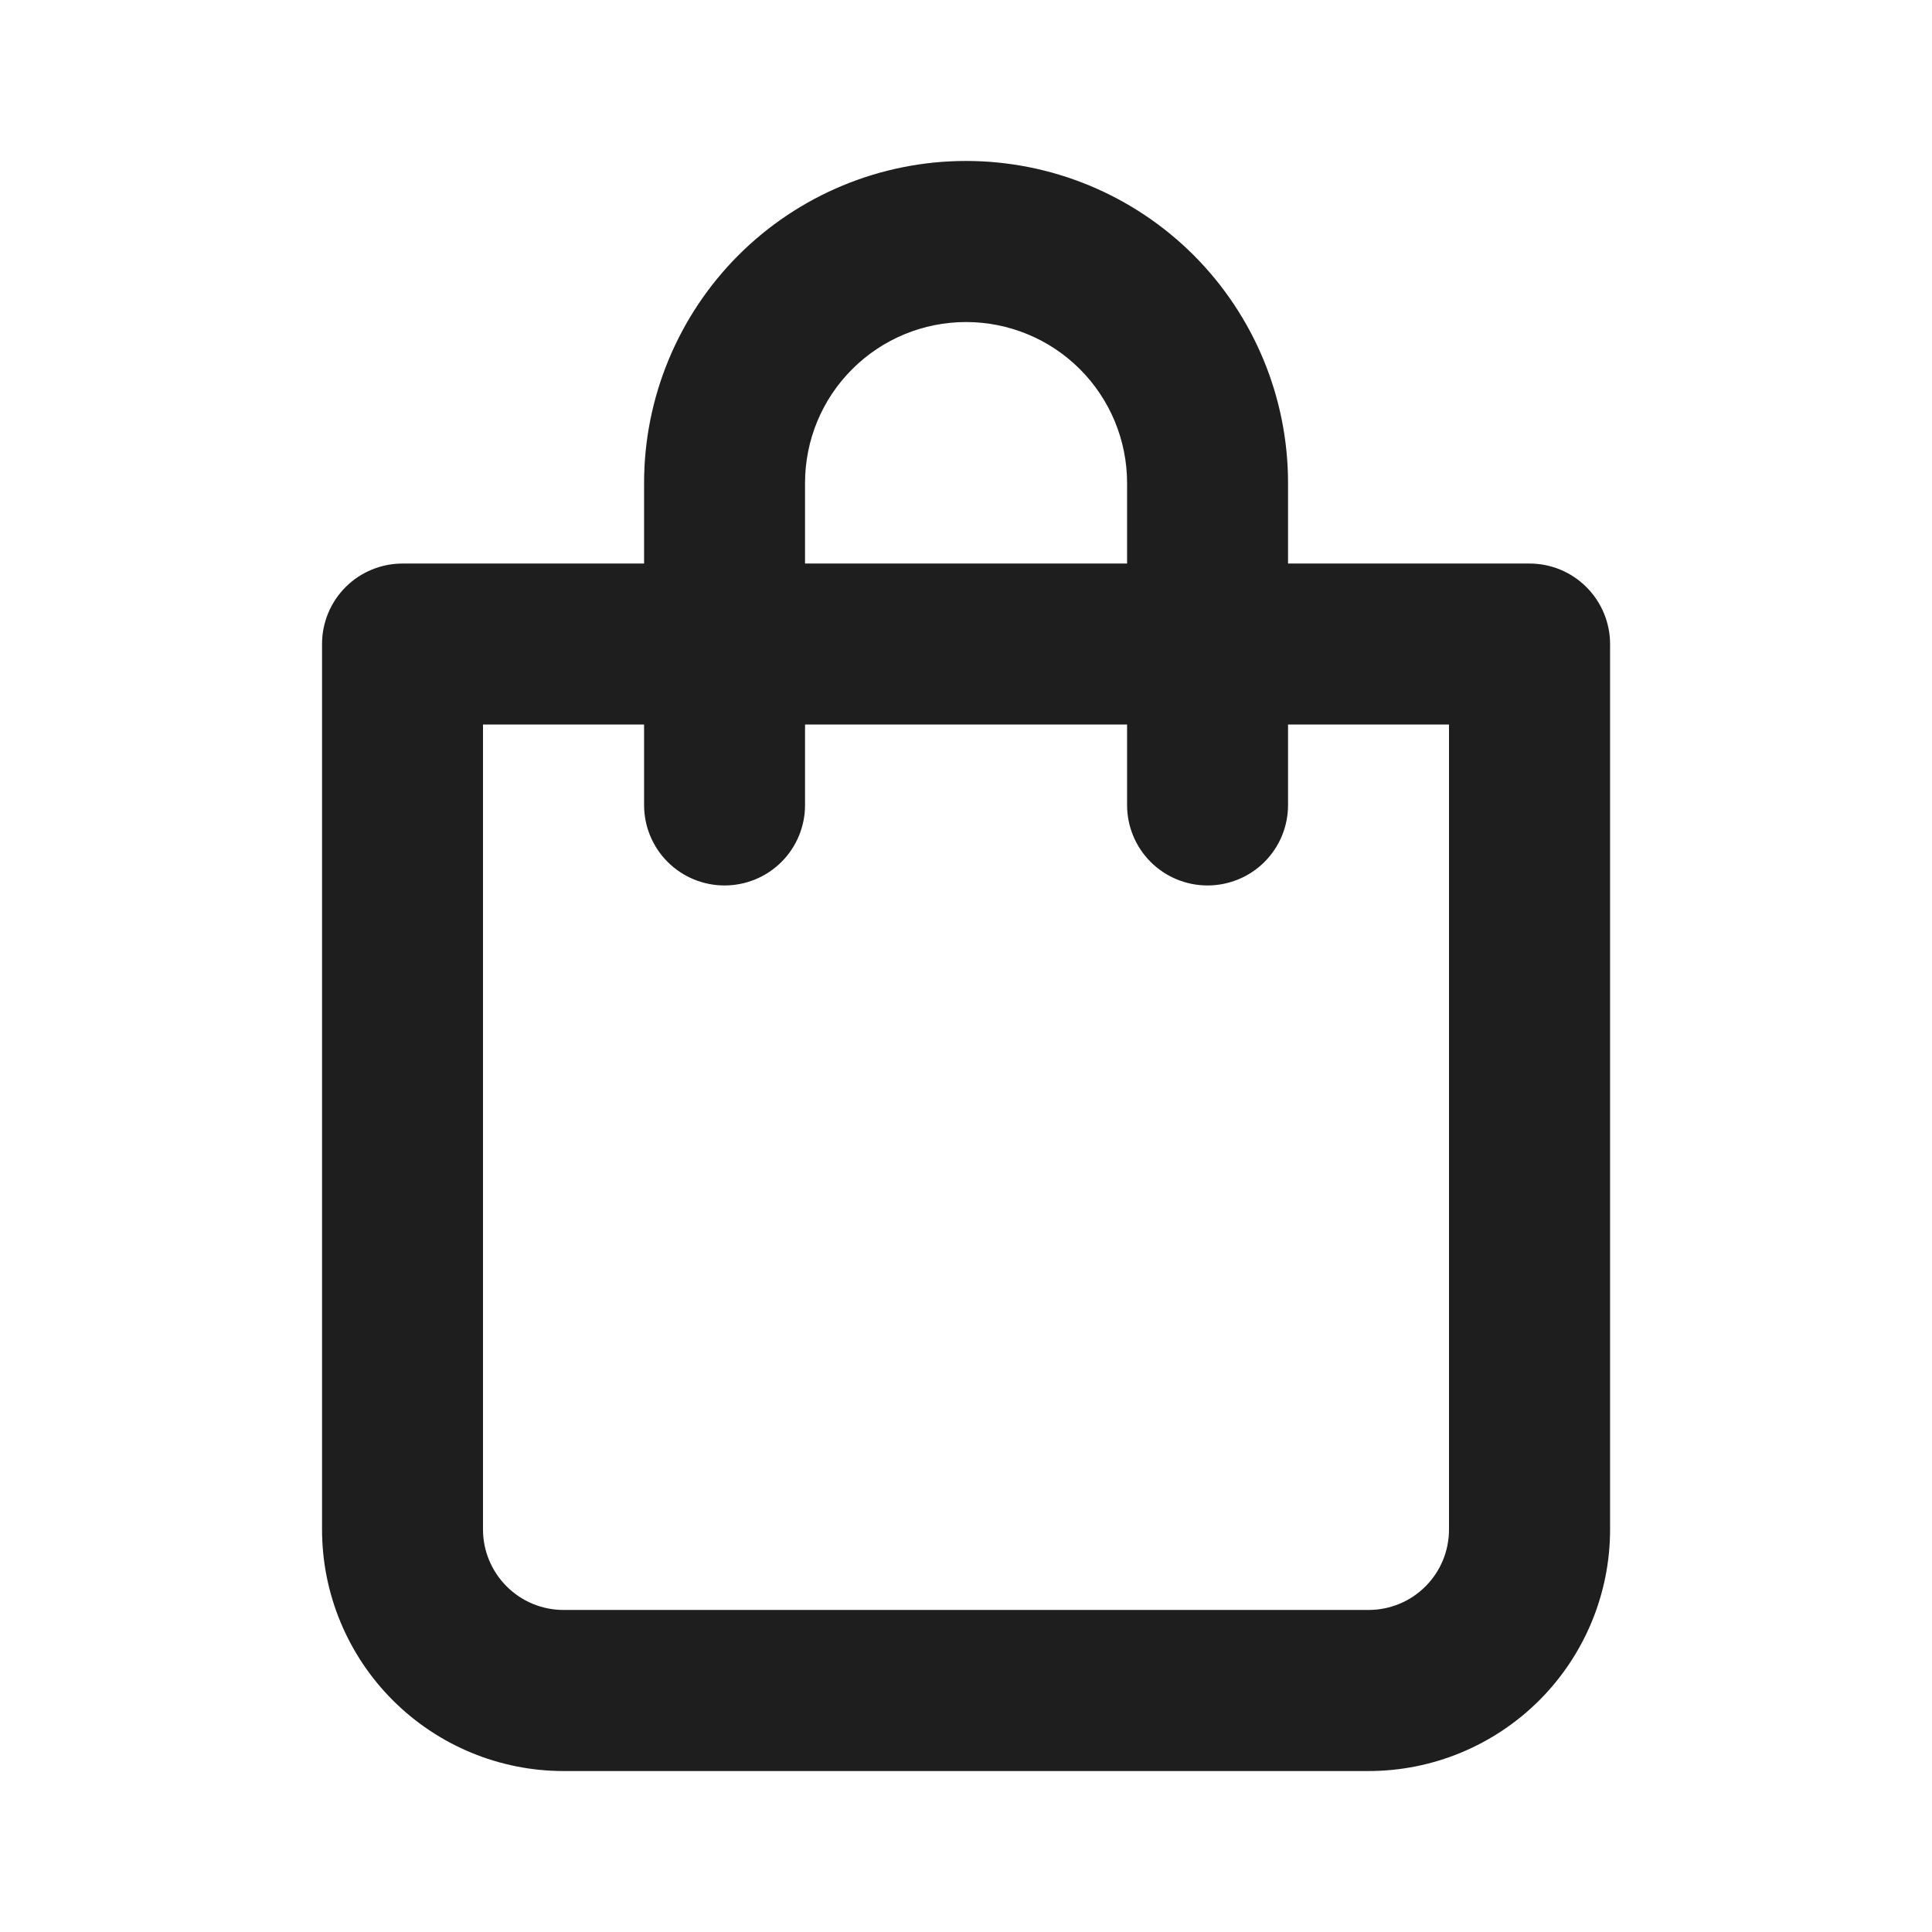 <svg width="16" height="16" viewBox="0 0 16 16" fill="none" xmlns="http://www.w3.org/2000/svg">
<path d="M12.667 4.667H10.667V4C10.667 3.293 10.386 2.615 9.886 2.114C9.386 1.614 8.708 1.333 8 1.333C7.293 1.333 6.615 1.614 6.115 2.114C5.615 2.615 5.334 3.293 5.334 4V4.667H3.334C3.157 4.667 2.987 4.737 2.862 4.862C2.737 4.987 2.667 5.157 2.667 5.333V12.667C2.667 13.197 2.878 13.706 3.253 14.081C3.628 14.456 4.137 14.667 4.667 14.667H11.334C11.864 14.667 12.373 14.456 12.748 14.081C13.123 13.706 13.334 13.197 13.334 12.667V5.333C13.334 5.157 13.263 4.987 13.138 4.862C13.013 4.737 12.844 4.667 12.667 4.667ZM6.667 4C6.667 3.646 6.807 3.307 7.058 3.057C7.308 2.807 7.647 2.667 8 2.667C8.354 2.667 8.693 2.807 8.943 3.057C9.193 3.307 9.334 3.646 9.334 4V4.667H6.667V4ZM12 12.667C12 12.844 11.93 13.013 11.805 13.138C11.68 13.263 11.511 13.333 11.334 13.333H4.667C4.49 13.333 4.321 13.263 4.196 13.138C4.071 13.013 4 12.844 4 12.667V6H5.334V6.667C5.334 6.844 5.404 7.013 5.529 7.138C5.654 7.263 5.824 7.333 6 7.333C6.177 7.333 6.347 7.263 6.472 7.138C6.597 7.013 6.667 6.844 6.667 6.667V6H9.334V6.667C9.334 6.844 9.404 7.013 9.529 7.138C9.654 7.263 9.824 7.333 10 7.333C10.177 7.333 10.347 7.263 10.472 7.138C10.597 7.013 10.667 6.844 10.667 6.667V6H12V12.667Z" fill="#1E1E1E"/>
</svg>
